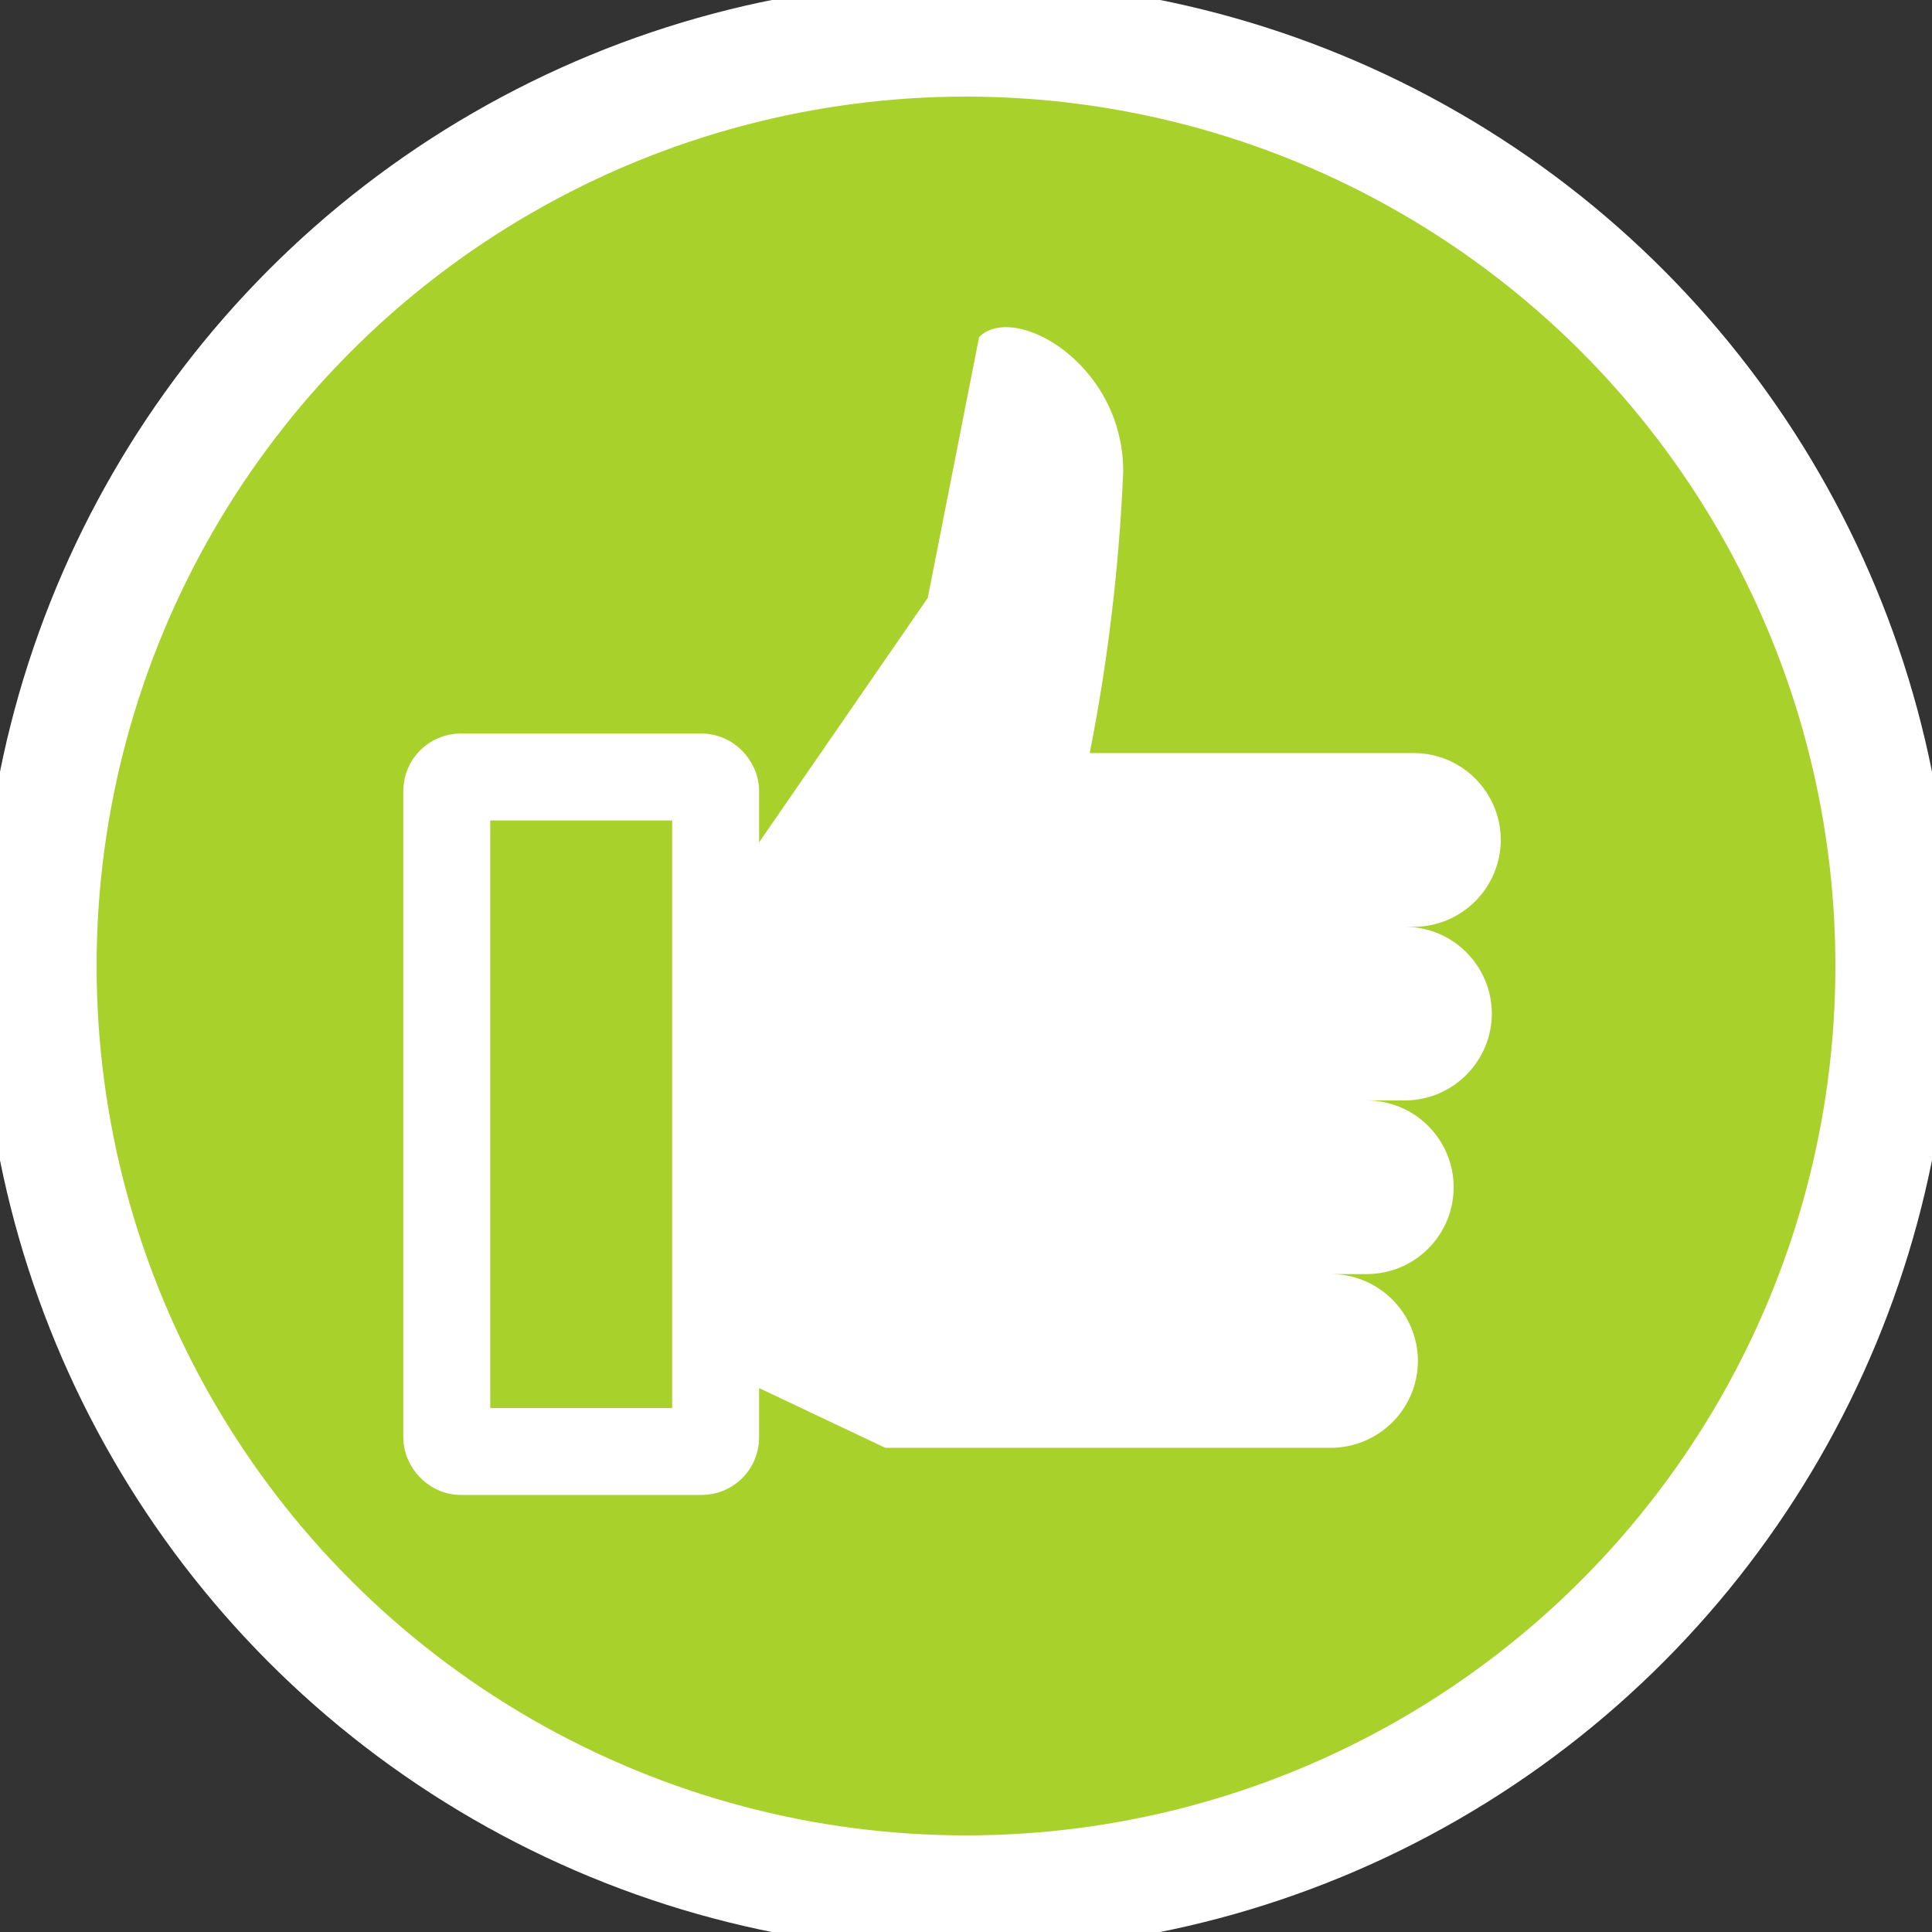 <svg xmlns="http://www.w3.org/2000/svg" width="24" height="24" viewBox="0 0 24 24">
    <rect x="0" y="0" width="24" height="24" fill="#333333" stroke="none"/>
    <g fill="none" fill-rule="evenodd">
        <g>
            <g>
                <g>
                    <g transform="translate(-411 -3204) translate(360 2993) translate(0 160) translate(52.2 52.2)">
                        <circle cx="10.8" cy="10.8" r="11.52" fill="#A9D12C" fill-rule="nonzero" stroke="#FFF" stroke-width="1.44"/>
                        <rect width="3.34" height="8.379" x="4.35" y="8.452" stroke="#FFF" stroke-linecap="round" stroke-linejoin="round" stroke-width="1.08" rx=".174"/>
                        <path fill="#FFF" fill-rule="nonzero" d="M7.69 9.529h.357l2.278-3.302.638-3.24c.432-.435 1.79.324 1.79 1.669-.05 1.175-.188 2.345-.416 3.499h4.027c.595.001 1.077.483 1.079 1.078-.002.596-.484 1.078-1.079 1.08h-.111c.595.001 1.077.483 1.079 1.078-.002.595-.484 1.077-1.08 1.079h-.472c.595.002 1.077.484 1.078 1.079-.001.595-.483 1.077-1.078 1.078h-.445c.595.002 1.077.484 1.079 1.08-.002.594-.484 1.076-1.08 1.078H9.797l-2.106-.997"/>
                    </g>
                </g>
            </g>
        </g>
    </g>
</svg>
